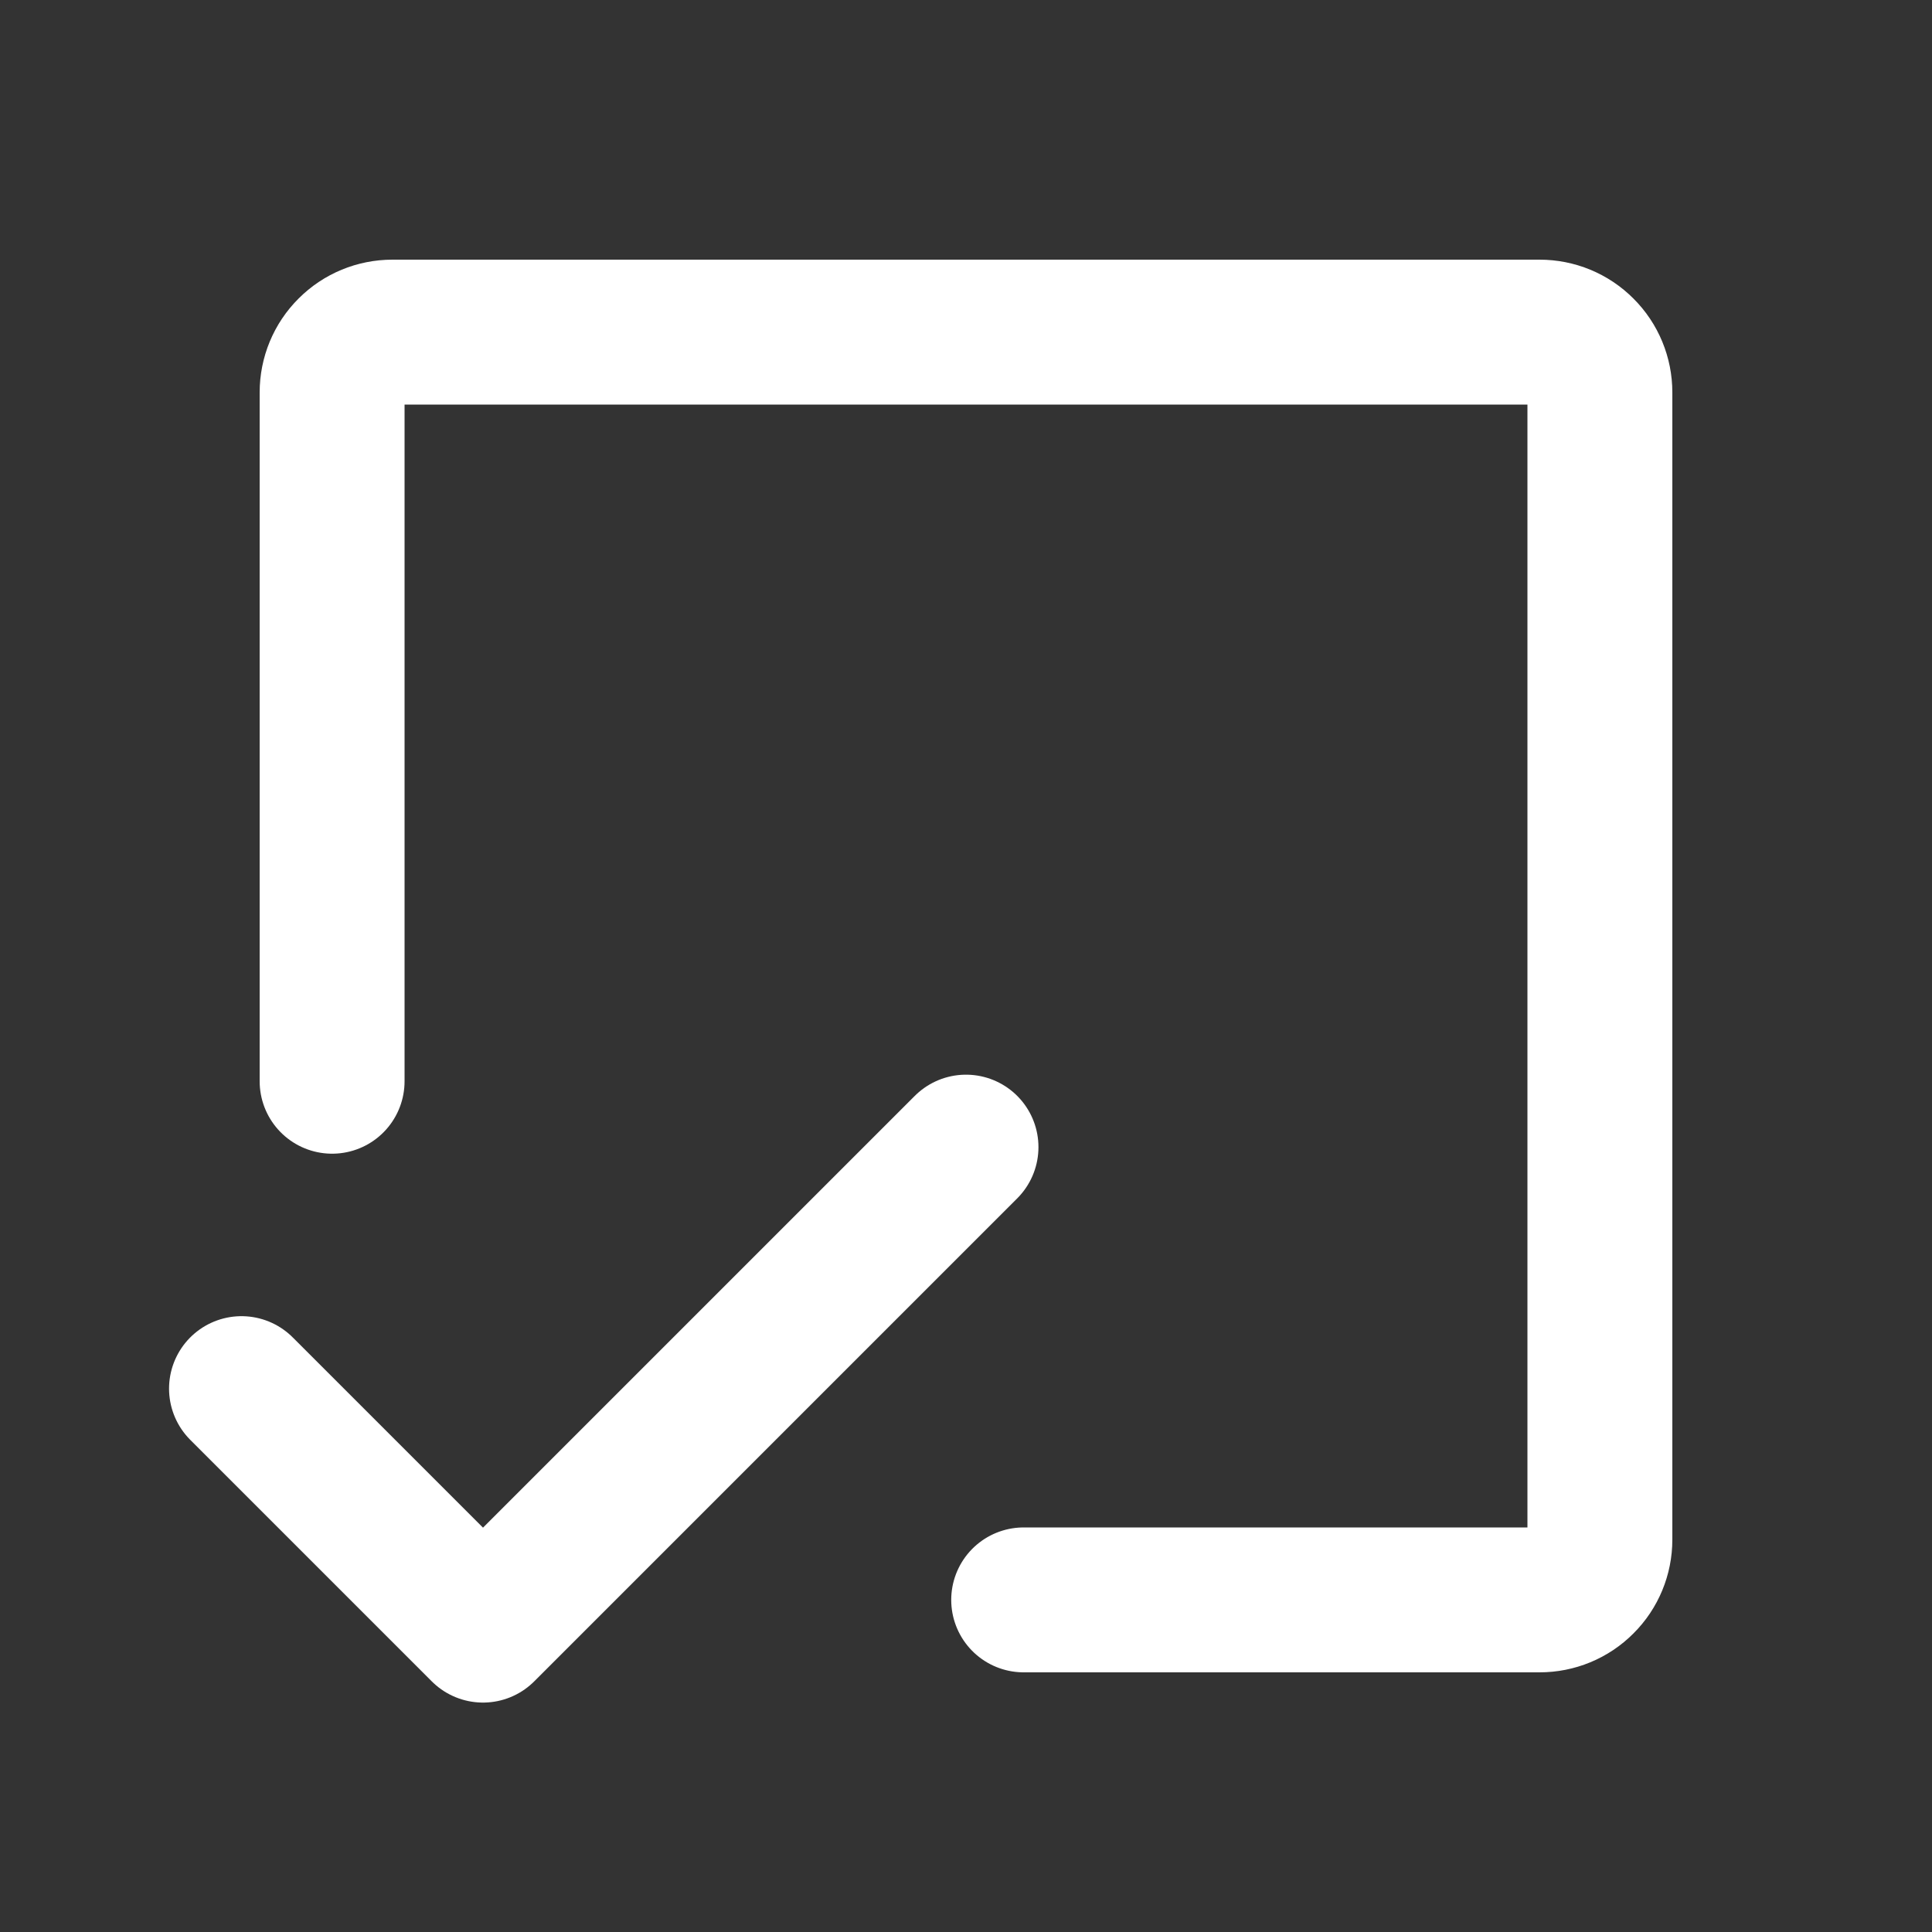 <svg width="20" height="20" viewBox="0 0 20 20" fill="none" xmlns="http://www.w3.org/2000/svg">
<rect x="0" y="0" width="20" height="20" fill="#333333" stroke="none"/>
<path d="M3.438 11.193V4.062C3.438 3.897 3.503 3.738 3.621 3.621C3.738 3.503 3.897 3.438 4.062 3.438H15.938C16.103 3.438 16.262 3.503 16.379 3.621C16.497 3.738 16.562 3.897 16.562 4.062V15.938C16.562 16.103 16.497 16.262 16.379 16.379C16.262 16.497 16.103 16.562 15.938 16.562H10.597" stroke="white" stroke-width="1.5" stroke-linecap="round" stroke-linejoin="round"/>
<path d="M10 11.875L5 16.875L2.5 14.375" stroke="white" stroke-width="1.5" stroke-linecap="round" stroke-linejoin="round"/>
</svg>
